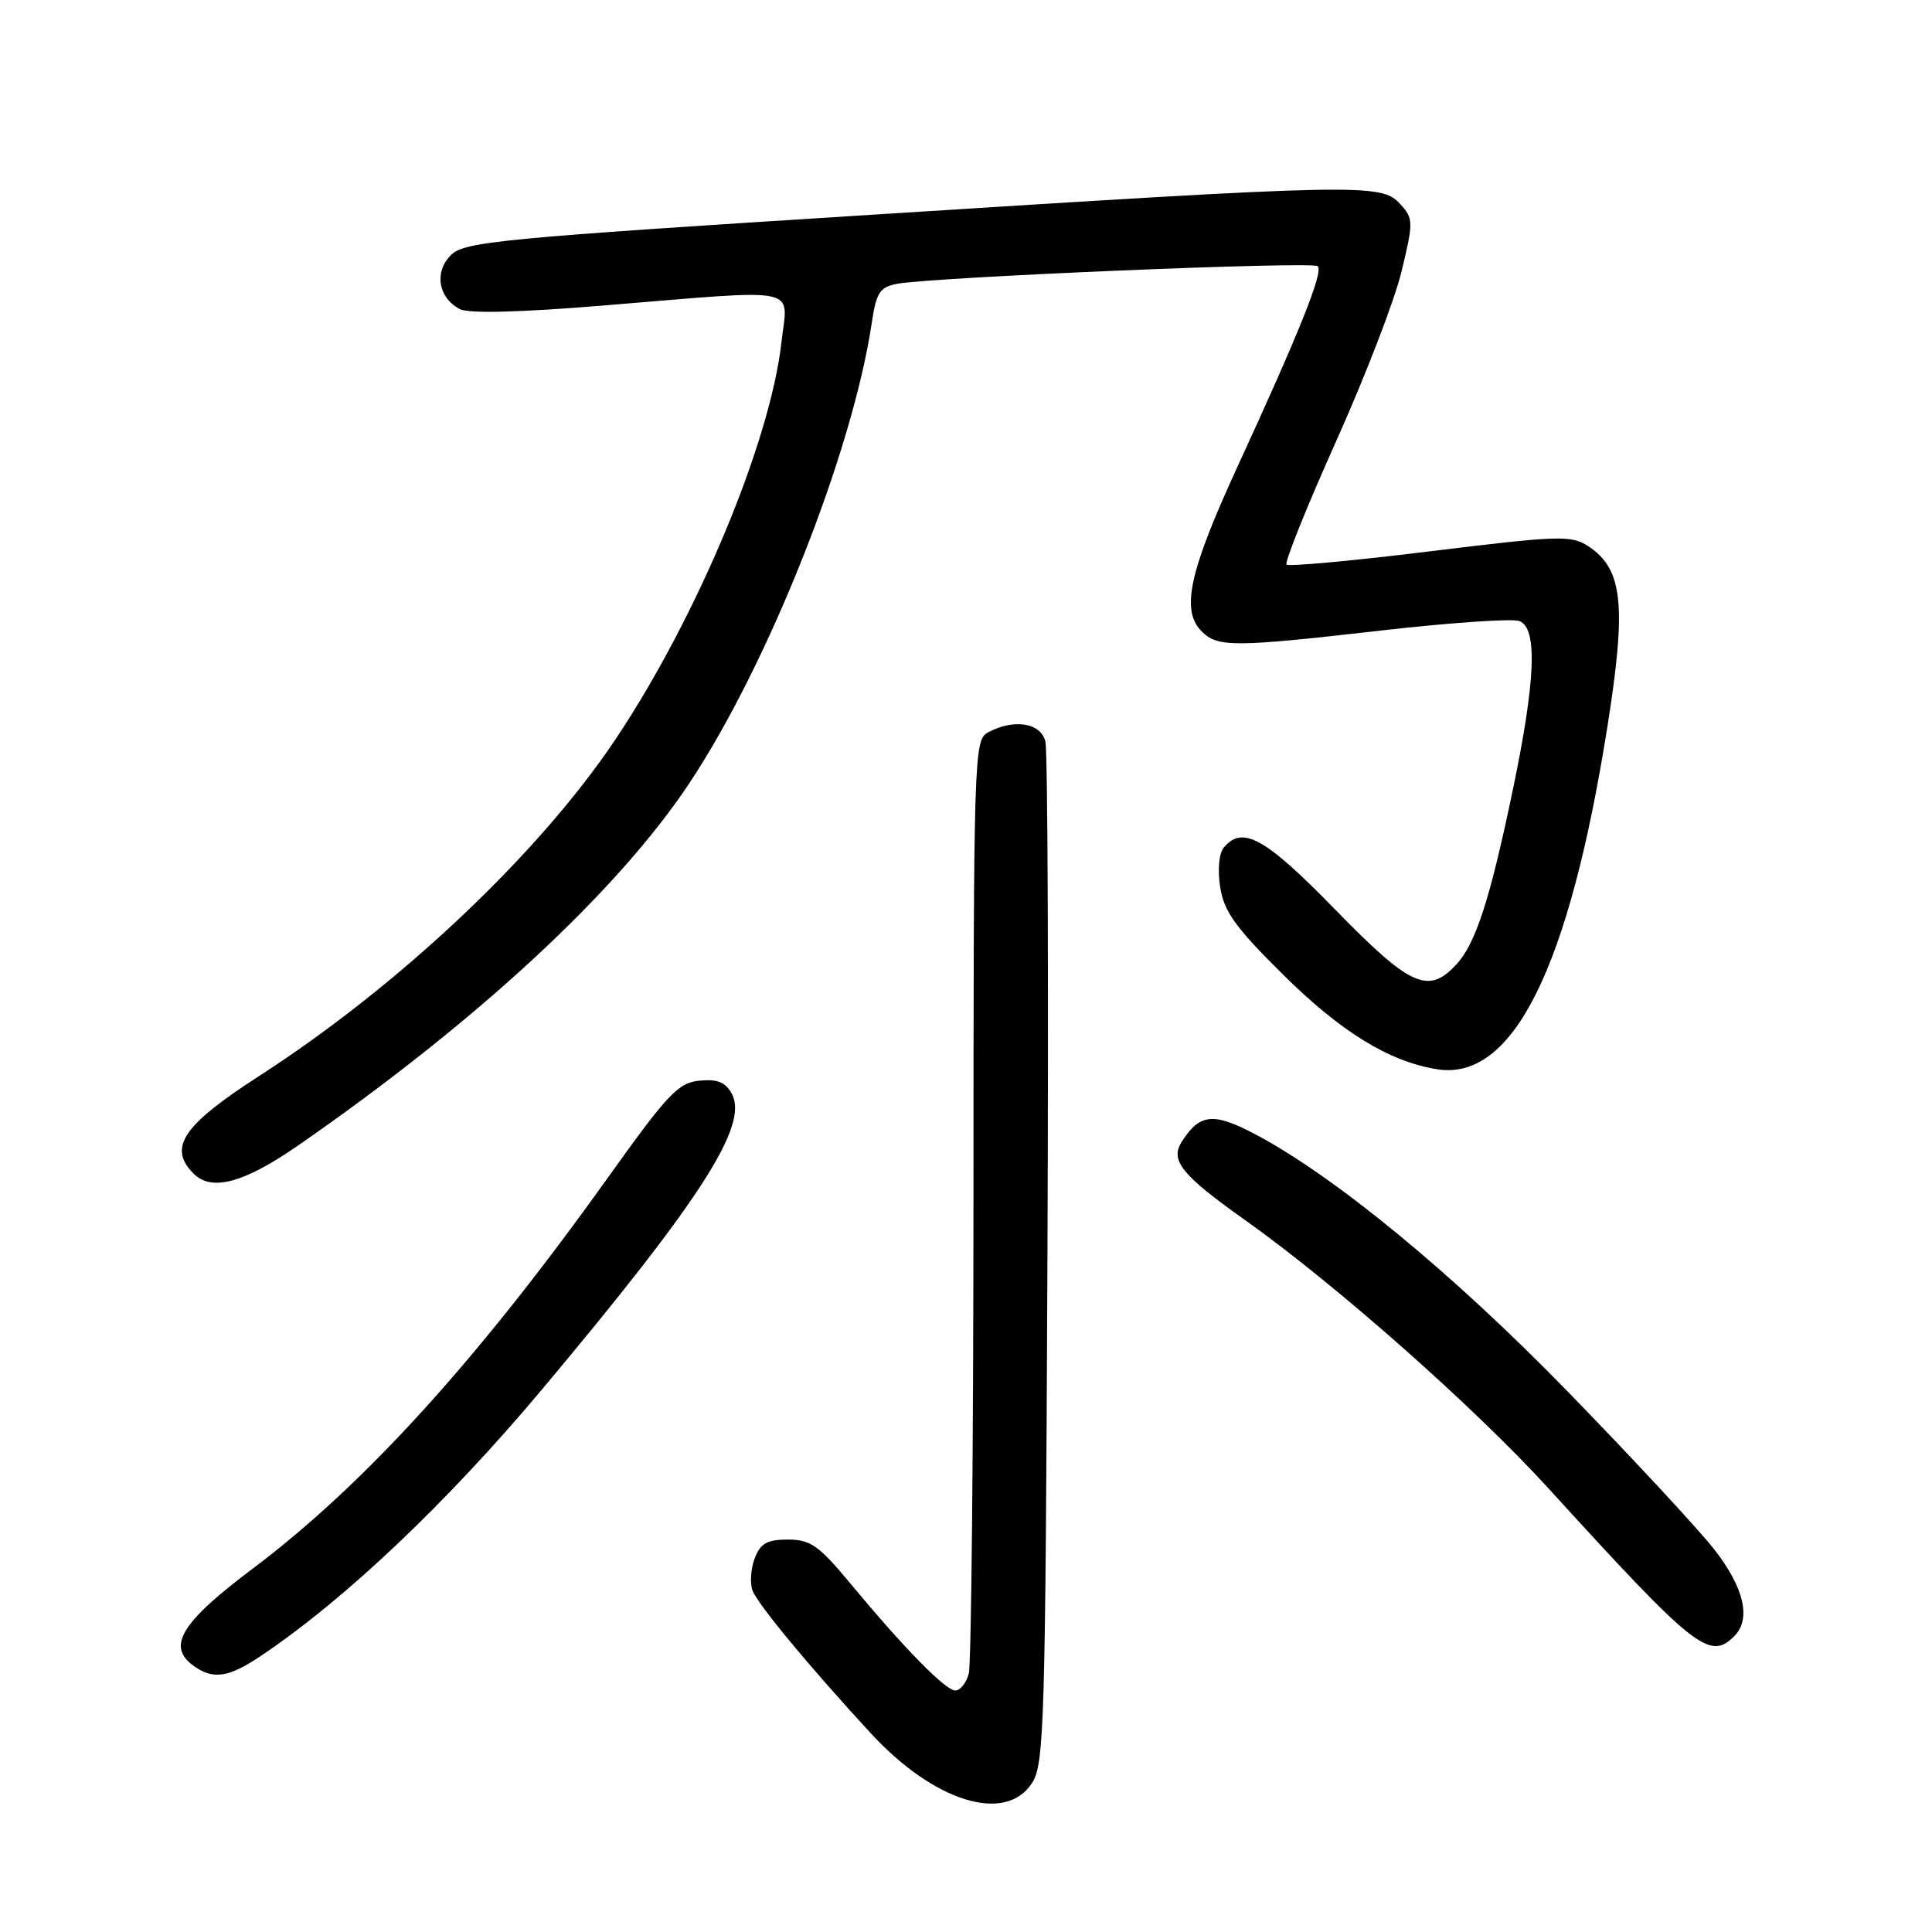 <?xml version="1.0" encoding="UTF-8" standalone="no"?>
<!DOCTYPE svg PUBLIC "-//W3C//DTD SVG 1.1//EN" "http://www.w3.org/Graphics/SVG/1.1/DTD/svg11.dtd" >
<svg xmlns="http://www.w3.org/2000/svg" xmlns:xlink="http://www.w3.org/1999/xlink" version="1.1" viewBox="0 0 256 256">
 <g >
 <path fill="currentColor"
d=" M 136.73 236.29 C 138.37 233.79 138.52 228.78 138.79 167.04 C 138.95 130.45 138.83 99.49 138.52 98.25 C 137.90 95.77 134.36 95.20 130.93 97.04 C 129.05 98.04 129.00 99.79 128.99 158.79 C 128.98 192.18 128.70 220.51 128.37 221.75 C 128.04 222.99 127.24 224.00 126.59 224.00 C 125.28 224.00 119.84 218.45 112.62 209.75 C 108.50 204.78 107.37 204.00 104.40 204.00 C 101.64 204.00 100.76 204.50 100.00 206.49 C 99.48 207.86 99.35 209.77 99.71 210.74 C 100.40 212.58 107.10 220.67 115.34 229.62 C 123.73 238.74 133.19 241.69 136.73 236.29 Z  M 34.61 219.39 C 45.78 211.88 59.28 199.07 71.91 184.00 C 92.91 158.93 99.21 149.12 96.98 144.95 C 96.14 143.40 95.08 142.96 92.69 143.19 C 89.87 143.46 88.47 144.95 80.50 156.11 C 63.28 180.21 48.27 196.74 33.50 207.84 C 24.02 214.96 22.08 218.12 25.60 220.69 C 28.21 222.61 30.26 222.31 34.61 219.39 Z  M 229.80 216.80 C 232.09 214.51 231.09 210.29 227.04 205.17 C 224.86 202.42 216.20 193.09 207.79 184.45 C 192.51 168.74 176.84 155.84 166.26 150.26 C 160.76 147.36 158.94 147.56 156.57 151.32 C 155.02 153.78 156.59 155.71 164.94 161.64 C 176.97 170.18 195.34 186.42 205.20 197.24 C 224.59 218.52 226.53 220.07 229.80 216.80 Z  M 39.49 151.79 C 63.16 135.39 81.77 118.16 91.30 103.84 C 101.80 88.07 112.94 59.98 115.51 42.81 C 116.11 38.77 116.58 38.04 118.86 37.61 C 123.51 36.72 173.94 34.60 174.61 35.27 C 175.38 36.04 172.24 43.87 163.95 61.89 C 157.56 75.78 156.45 80.88 159.23 83.66 C 161.36 85.79 163.47 85.78 183.07 83.54 C 192.18 82.50 200.39 81.94 201.32 82.29 C 203.75 83.22 203.49 90.06 200.49 104.50 C 197.42 119.24 195.55 125.04 192.93 127.84 C 189.24 131.81 186.85 130.71 176.90 120.50 C 167.64 111.00 164.63 109.33 162.16 112.31 C 161.52 113.08 161.32 115.26 161.68 117.56 C 162.18 120.77 163.71 122.90 169.91 129.04 C 177.66 136.73 184.01 140.64 190.41 141.68 C 200.47 143.31 207.93 128.31 213.01 96.15 C 215.54 80.14 215.03 75.38 210.46 72.38 C 208.19 70.90 206.63 70.95 189.50 73.05 C 179.32 74.31 170.76 75.09 170.47 74.81 C 170.19 74.52 173.13 67.20 177.01 58.54 C 180.90 49.89 184.82 39.71 185.72 35.94 C 187.30 29.38 187.29 28.97 185.53 27.03 C 183.04 24.28 180.52 24.33 115.60 28.45 C 66.04 31.58 61.54 32.02 59.74 33.81 C 57.51 36.05 58.06 39.43 60.91 40.95 C 62.06 41.57 68.85 41.40 80.09 40.47 C 106.59 38.30 104.39 37.85 103.56 45.25 C 102.09 58.52 92.42 81.69 81.58 97.93 C 71.44 113.10 52.99 130.54 34.32 142.59 C 24.19 149.12 22.22 152.07 25.66 155.52 C 28.05 157.91 32.31 156.76 39.49 151.79 Z "/>
</g>
</svg>